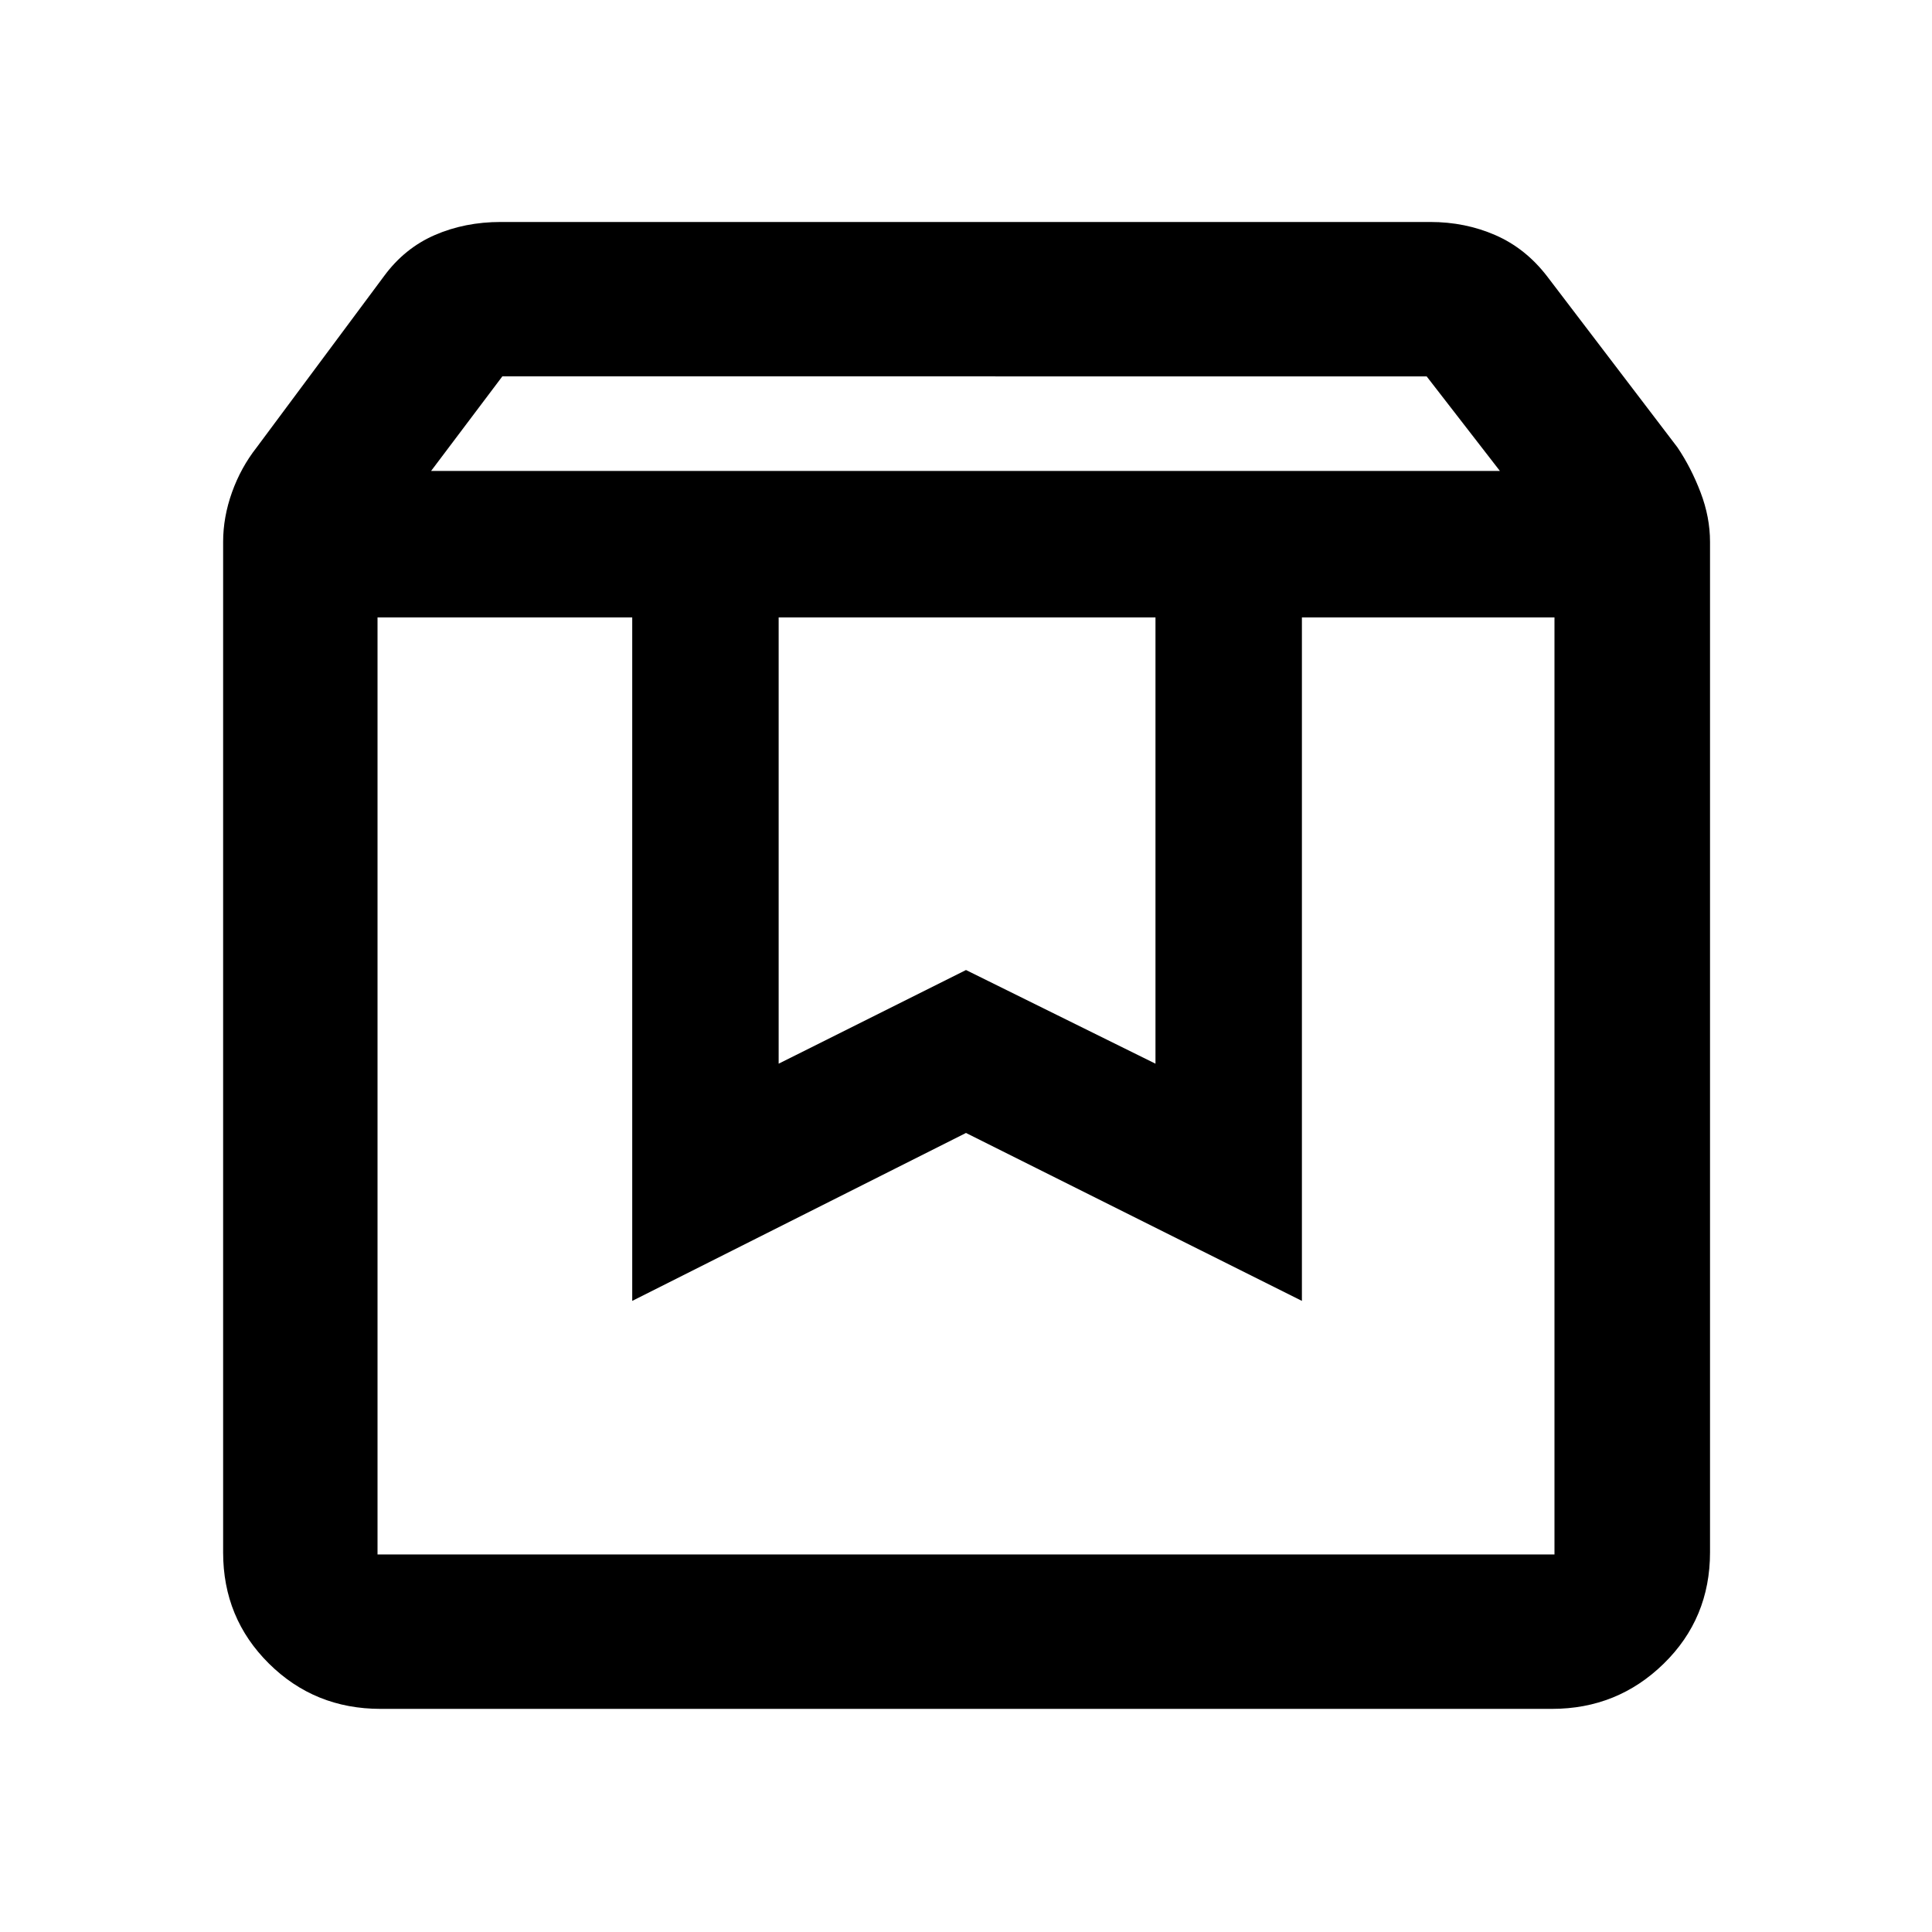 <svg xmlns="http://www.w3.org/2000/svg" height="48" viewBox="0 -960 960 960" width="48"><path d="M187.59-653.22v465.63h584.82v-465.63h-125.5v339.63L480-397.04l-165.85 83.45v-339.63H187.59Zm1.5 542.35q-32.76 0-55.49-22.54-22.73-22.54-22.73-55.18v-502.15q0-12.32 4.41-24.65 4.42-12.33 12.28-22.33l63.27-85.08q10.18-13.85 25.14-20.37 14.96-6.53 32.9-6.53H710.7q17.36 0 32.32 6.53 14.96 6.52 25.65 20.37l64.83 85.08q6.8 10.07 11.5 22.38 4.7 12.3 4.7 24.6v502.09q0 32.82-22.99 55.3-22.99 22.48-55.55 22.48H189.09Zm25.11-615.11h531.1l-36.41-47H249.61l-35.41 47Zm172.71 72.76v221.76L480-478l94.15 46.54v-221.76H386.91Zm-199.32 0H772.41 187.59Z"/></svg>